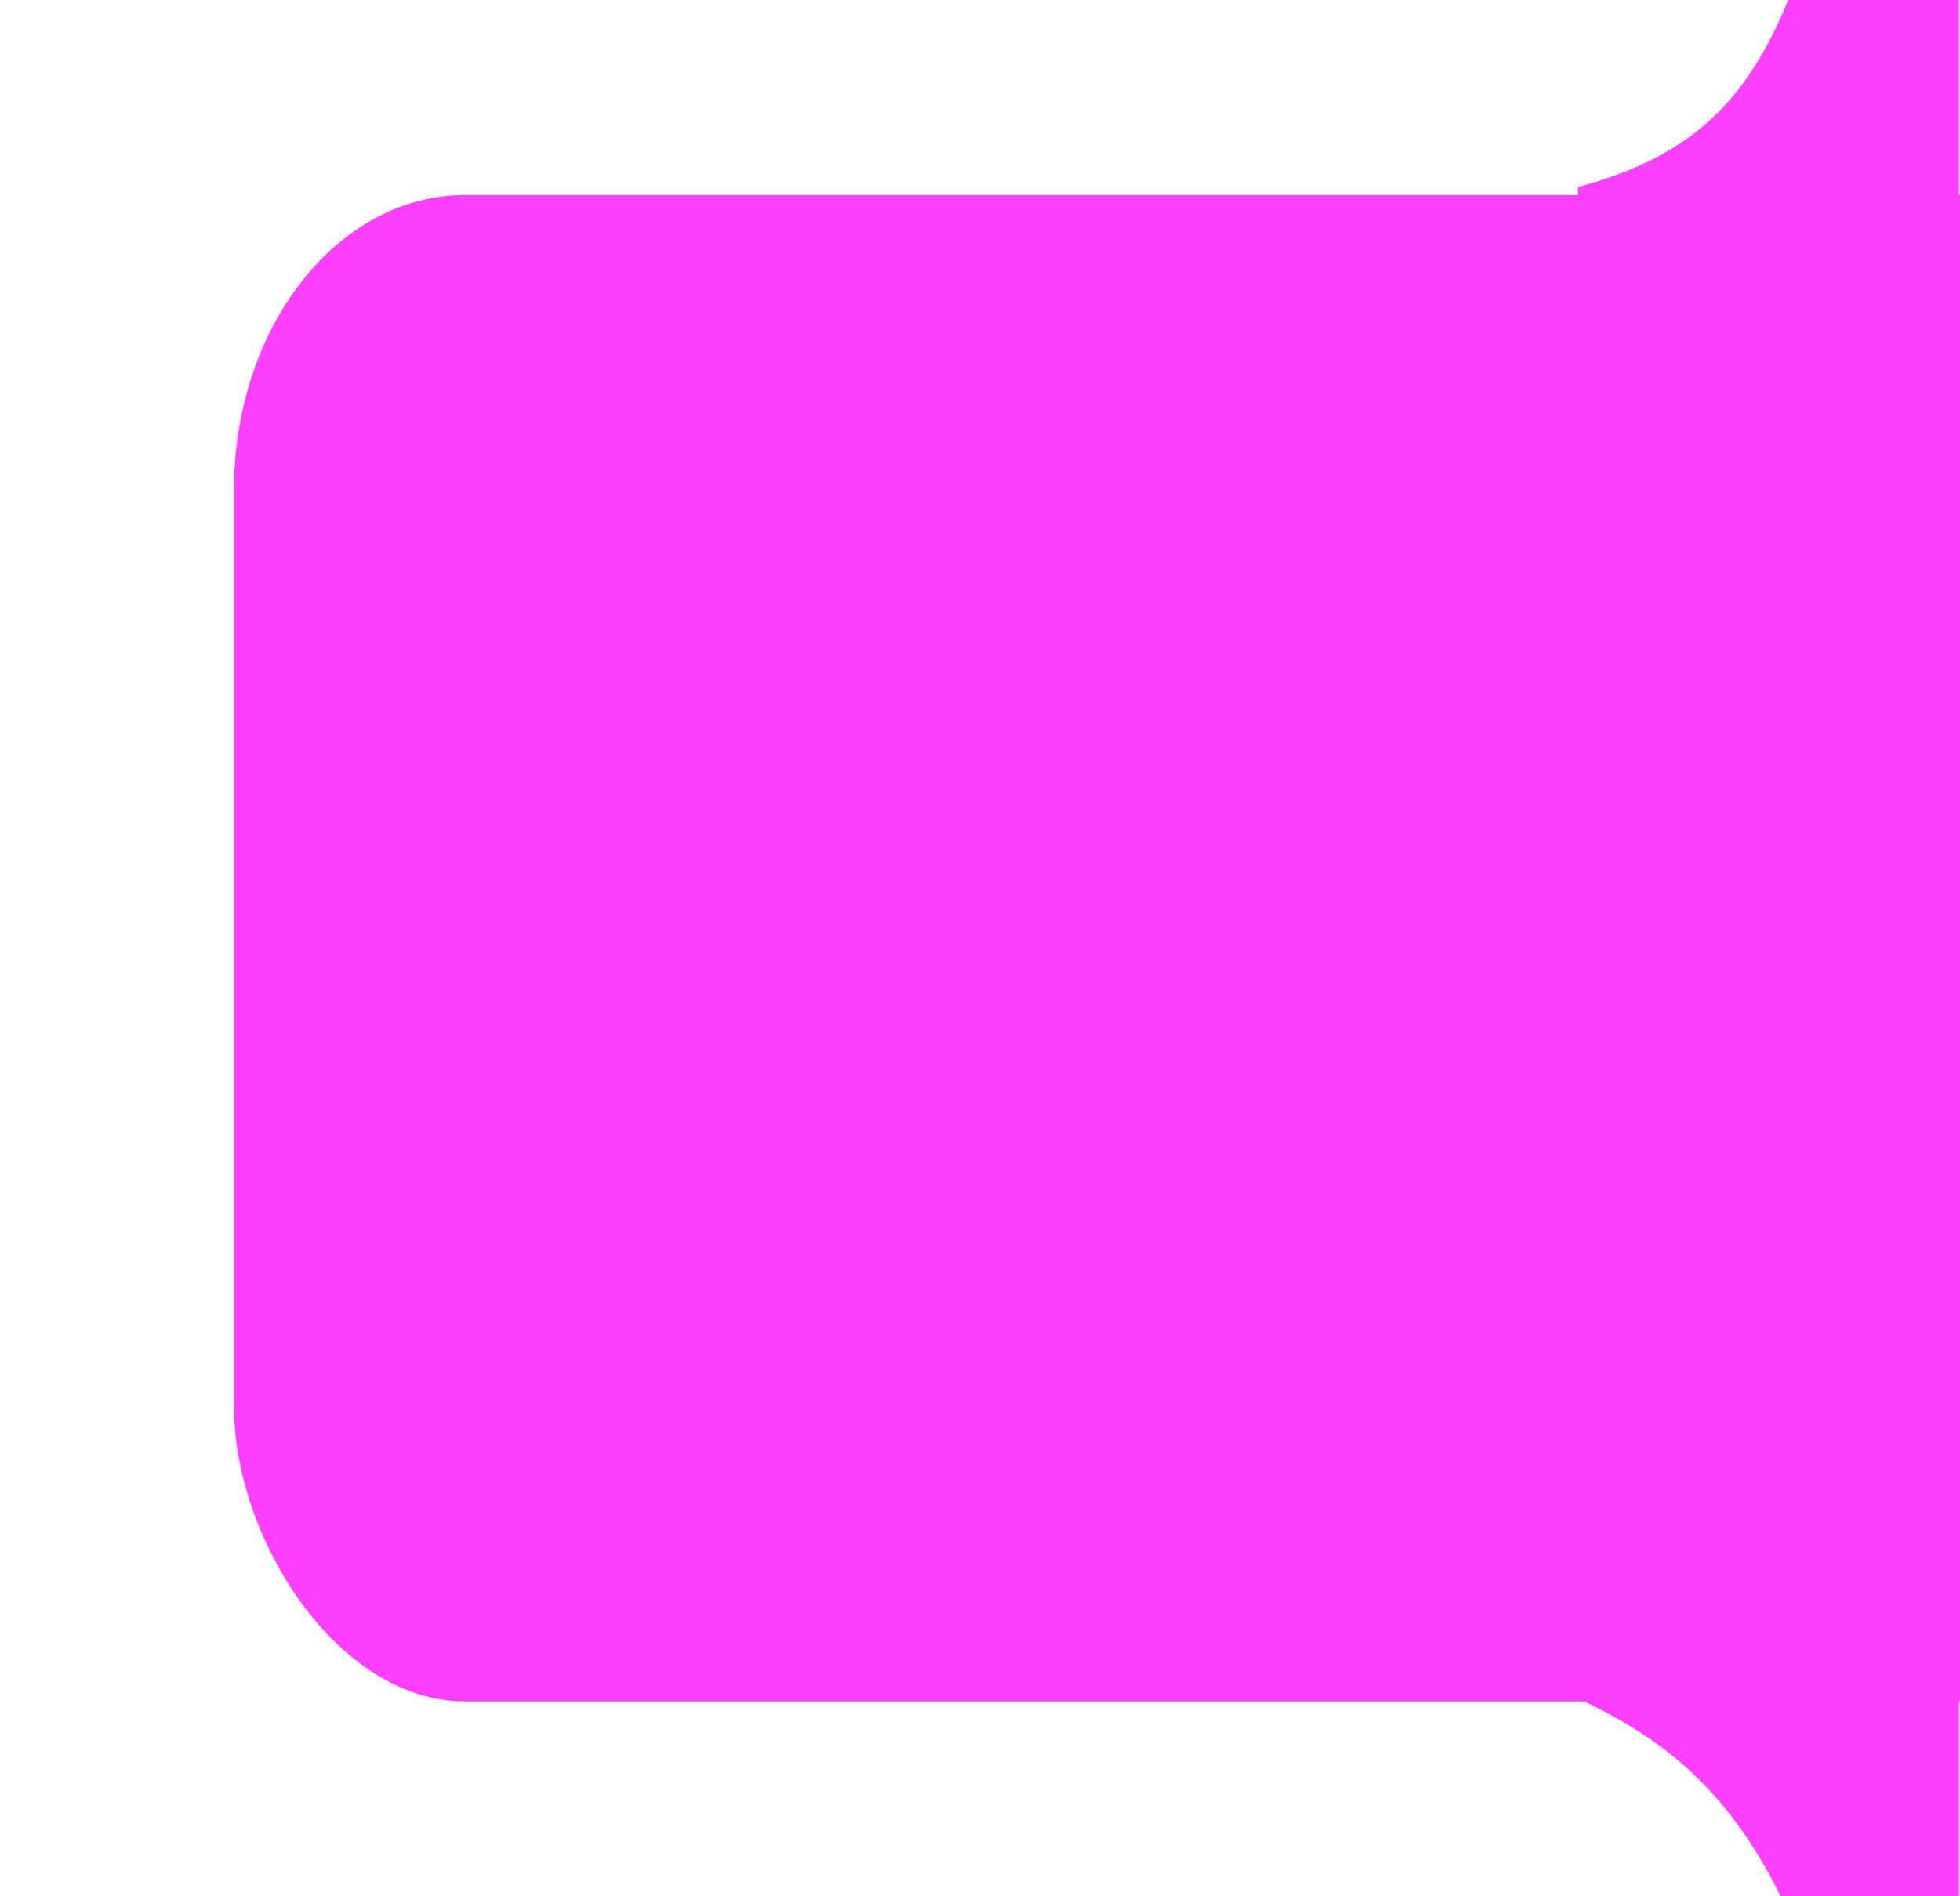 <?xml version="1.0" standalone="no"?>
<!DOCTYPE svg PUBLIC "-//W3C//DTD SVG 20010904//EN" "http://www.w3.org/TR/2001/REC-SVG-20010904/DTD/svg10.dtd">
<!-- Created using Krita: https://krita.org -->
<svg xmlns="http://www.w3.org/2000/svg" 
    xmlns:xlink="http://www.w3.org/1999/xlink"
    xmlns:krita="http://krita.org/namespaces/svg/krita"
    xmlns:sodipodi="http://sodipodi.sourceforge.net/DTD/sodipodi-0.dtd"
    width="46.5pt"
    height="45pt"
    viewBox="0 0 46.5 45">
<defs/>
<rect id="shape0" transform="matrix(-0.902 0 0 -1.152 52.102 40.376)" fill="#ff3fff" fill-rule="evenodd" stroke-opacity="0" stroke="#000000" stroke-width="0" stroke-linecap="square" stroke-linejoin="bevel" width="51.609" height="31.031" rx="6.081" ry="6.081"/><path id="shape1" transform="matrix(-0.902 0 0 -1.152 43.242 47.531)" fill="#ff3fff" fill-rule="evenodd" stroke-opacity="0" stroke="#000000" stroke-width="0" stroke-linecap="square" stroke-linejoin="bevel" d="M6.591 6.328C4.025 5.401 1.663 4.126 0 0L0 43.453C1.251 39.776 2.704 38.198 6.434 37.406C6.434 37.406 6.486 27.047 6.591 6.328Z" sodipodi:nodetypes="ccccc"/><rect id="shape2" transform="matrix(-1 0 0 -1.314 46.477 45.161)" fill="#ff3fff" fill-rule="evenodd" stroke-opacity="0" stroke="#000000" stroke-width="0" stroke-linecap="square" stroke-linejoin="bevel" width="3.75" height="34.5"/>
</svg>
